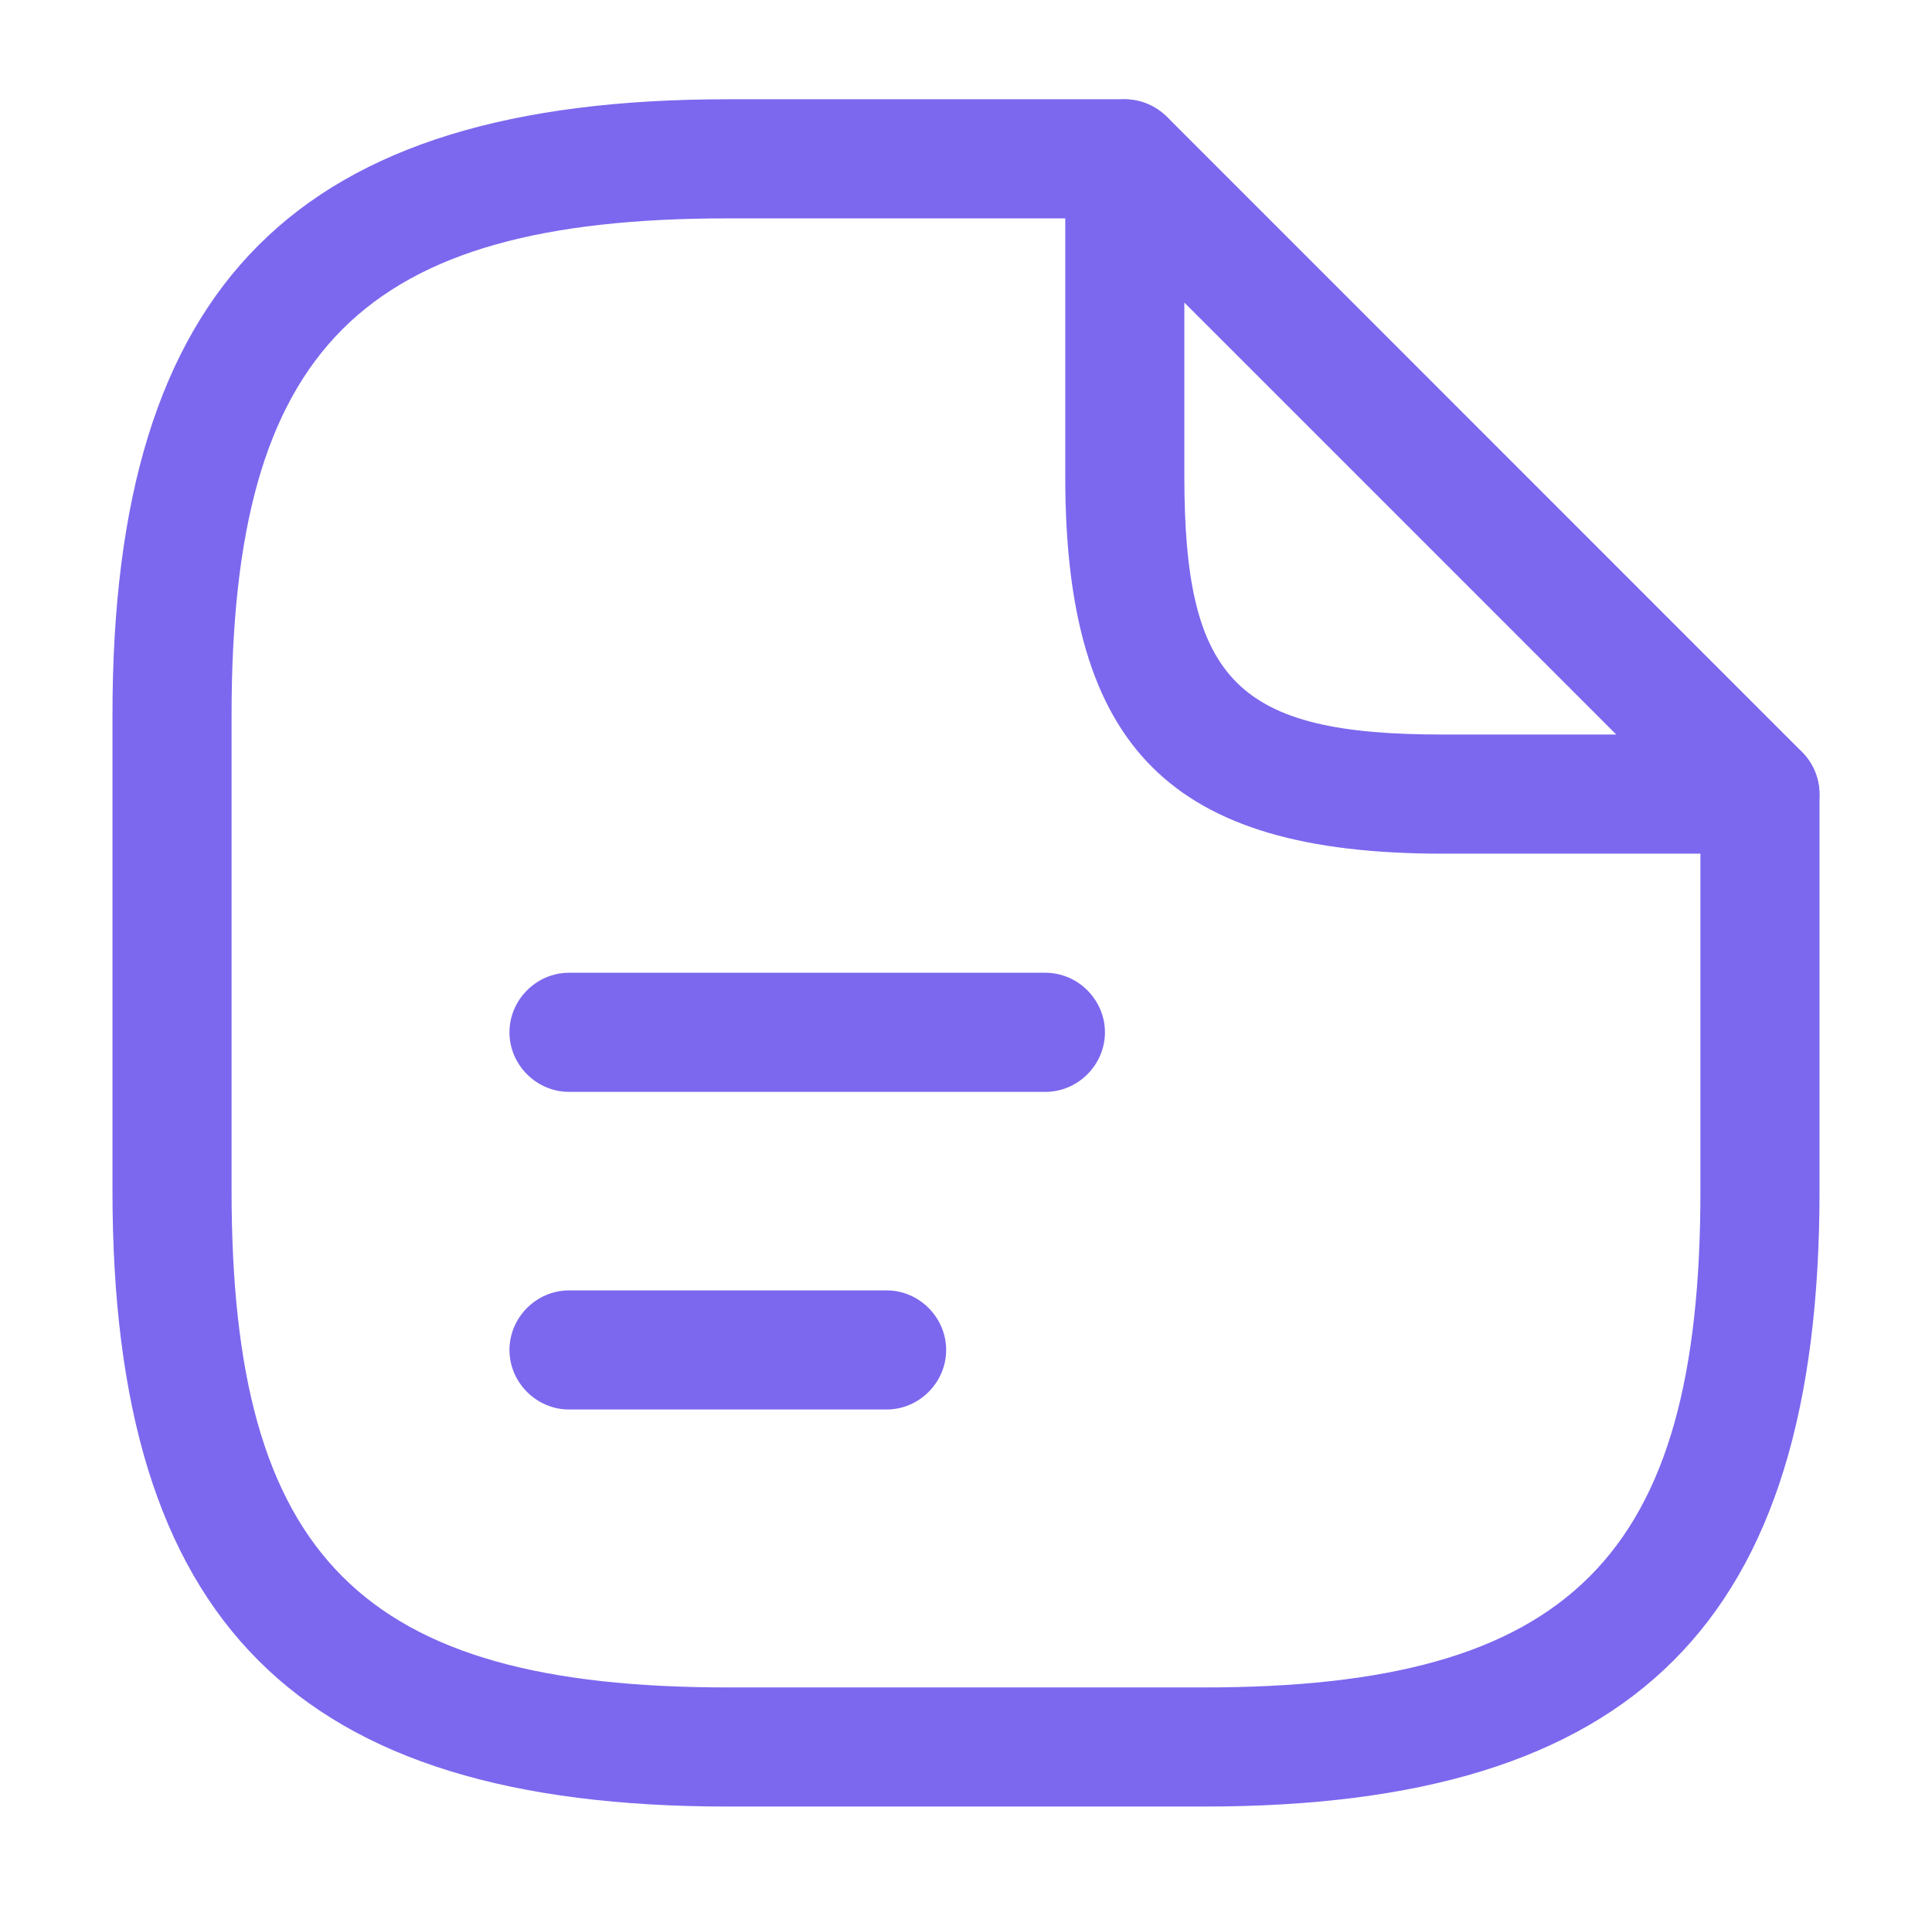 <svg width="73" height="72" viewBox="0 0 73 72" fill="none" xmlns="http://www.w3.org/2000/svg">
<g id="vuesax/outline/document-text">
<g id="document-text">
<path id="Vector" d="M45.5 68.25H27.5C11.21 68.25 4.25 61.29 4.25 45V27C4.25 10.71 11.21 3.75 27.5 3.75H42.5C43.73 3.75 44.75 4.77 44.75 6C44.75 7.23 43.73 8.25 42.5 8.25H27.5C13.67 8.25 8.75 13.17 8.75 27V45C8.75 58.83 13.67 63.75 27.5 63.75H45.5C59.33 63.75 64.25 58.83 64.25 45V30C64.25 28.77 65.27 27.75 66.5 27.75C67.73 27.75 68.75 28.77 68.75 30V45C68.75 61.29 61.79 68.25 45.5 68.25Z" fill="#7B68EE"/>
<path id="Vector_2" d="M66.5 32.251H54.5C44.24 32.251 40.25 28.261 40.25 18V6C40.25 5.1 40.79 4.26 41.63 3.93C42.47 3.57 43.43 3.78 44.09 4.41L68.09 28.41C68.72 29.041 68.93 30.03 68.57 30.87C68.21 31.71 67.4 32.251 66.5 32.251ZM44.75 11.431V18C44.75 25.741 46.76 27.75 54.5 27.75H61.07L44.75 11.431Z" fill="#7B68EE"/>
<path id="Vector_3" d="M39.5 41.25H21.5C20.27 41.25 19.25 40.23 19.25 39C19.25 37.77 20.27 36.75 21.5 36.75H39.5C40.73 36.75 41.75 37.77 41.75 39C41.75 40.23 40.73 41.25 39.5 41.25Z" fill="#7B68EE"/>
<path id="Vector_4" d="M33.5 53.25H21.5C20.27 53.25 19.25 52.23 19.25 51C19.25 49.77 20.27 48.75 21.5 48.75H33.5C34.73 48.75 35.75 49.77 35.75 51C35.75 52.23 34.73 53.25 33.5 53.25Z" fill="#7B68EE"/>
</g>
</g>
</svg>
